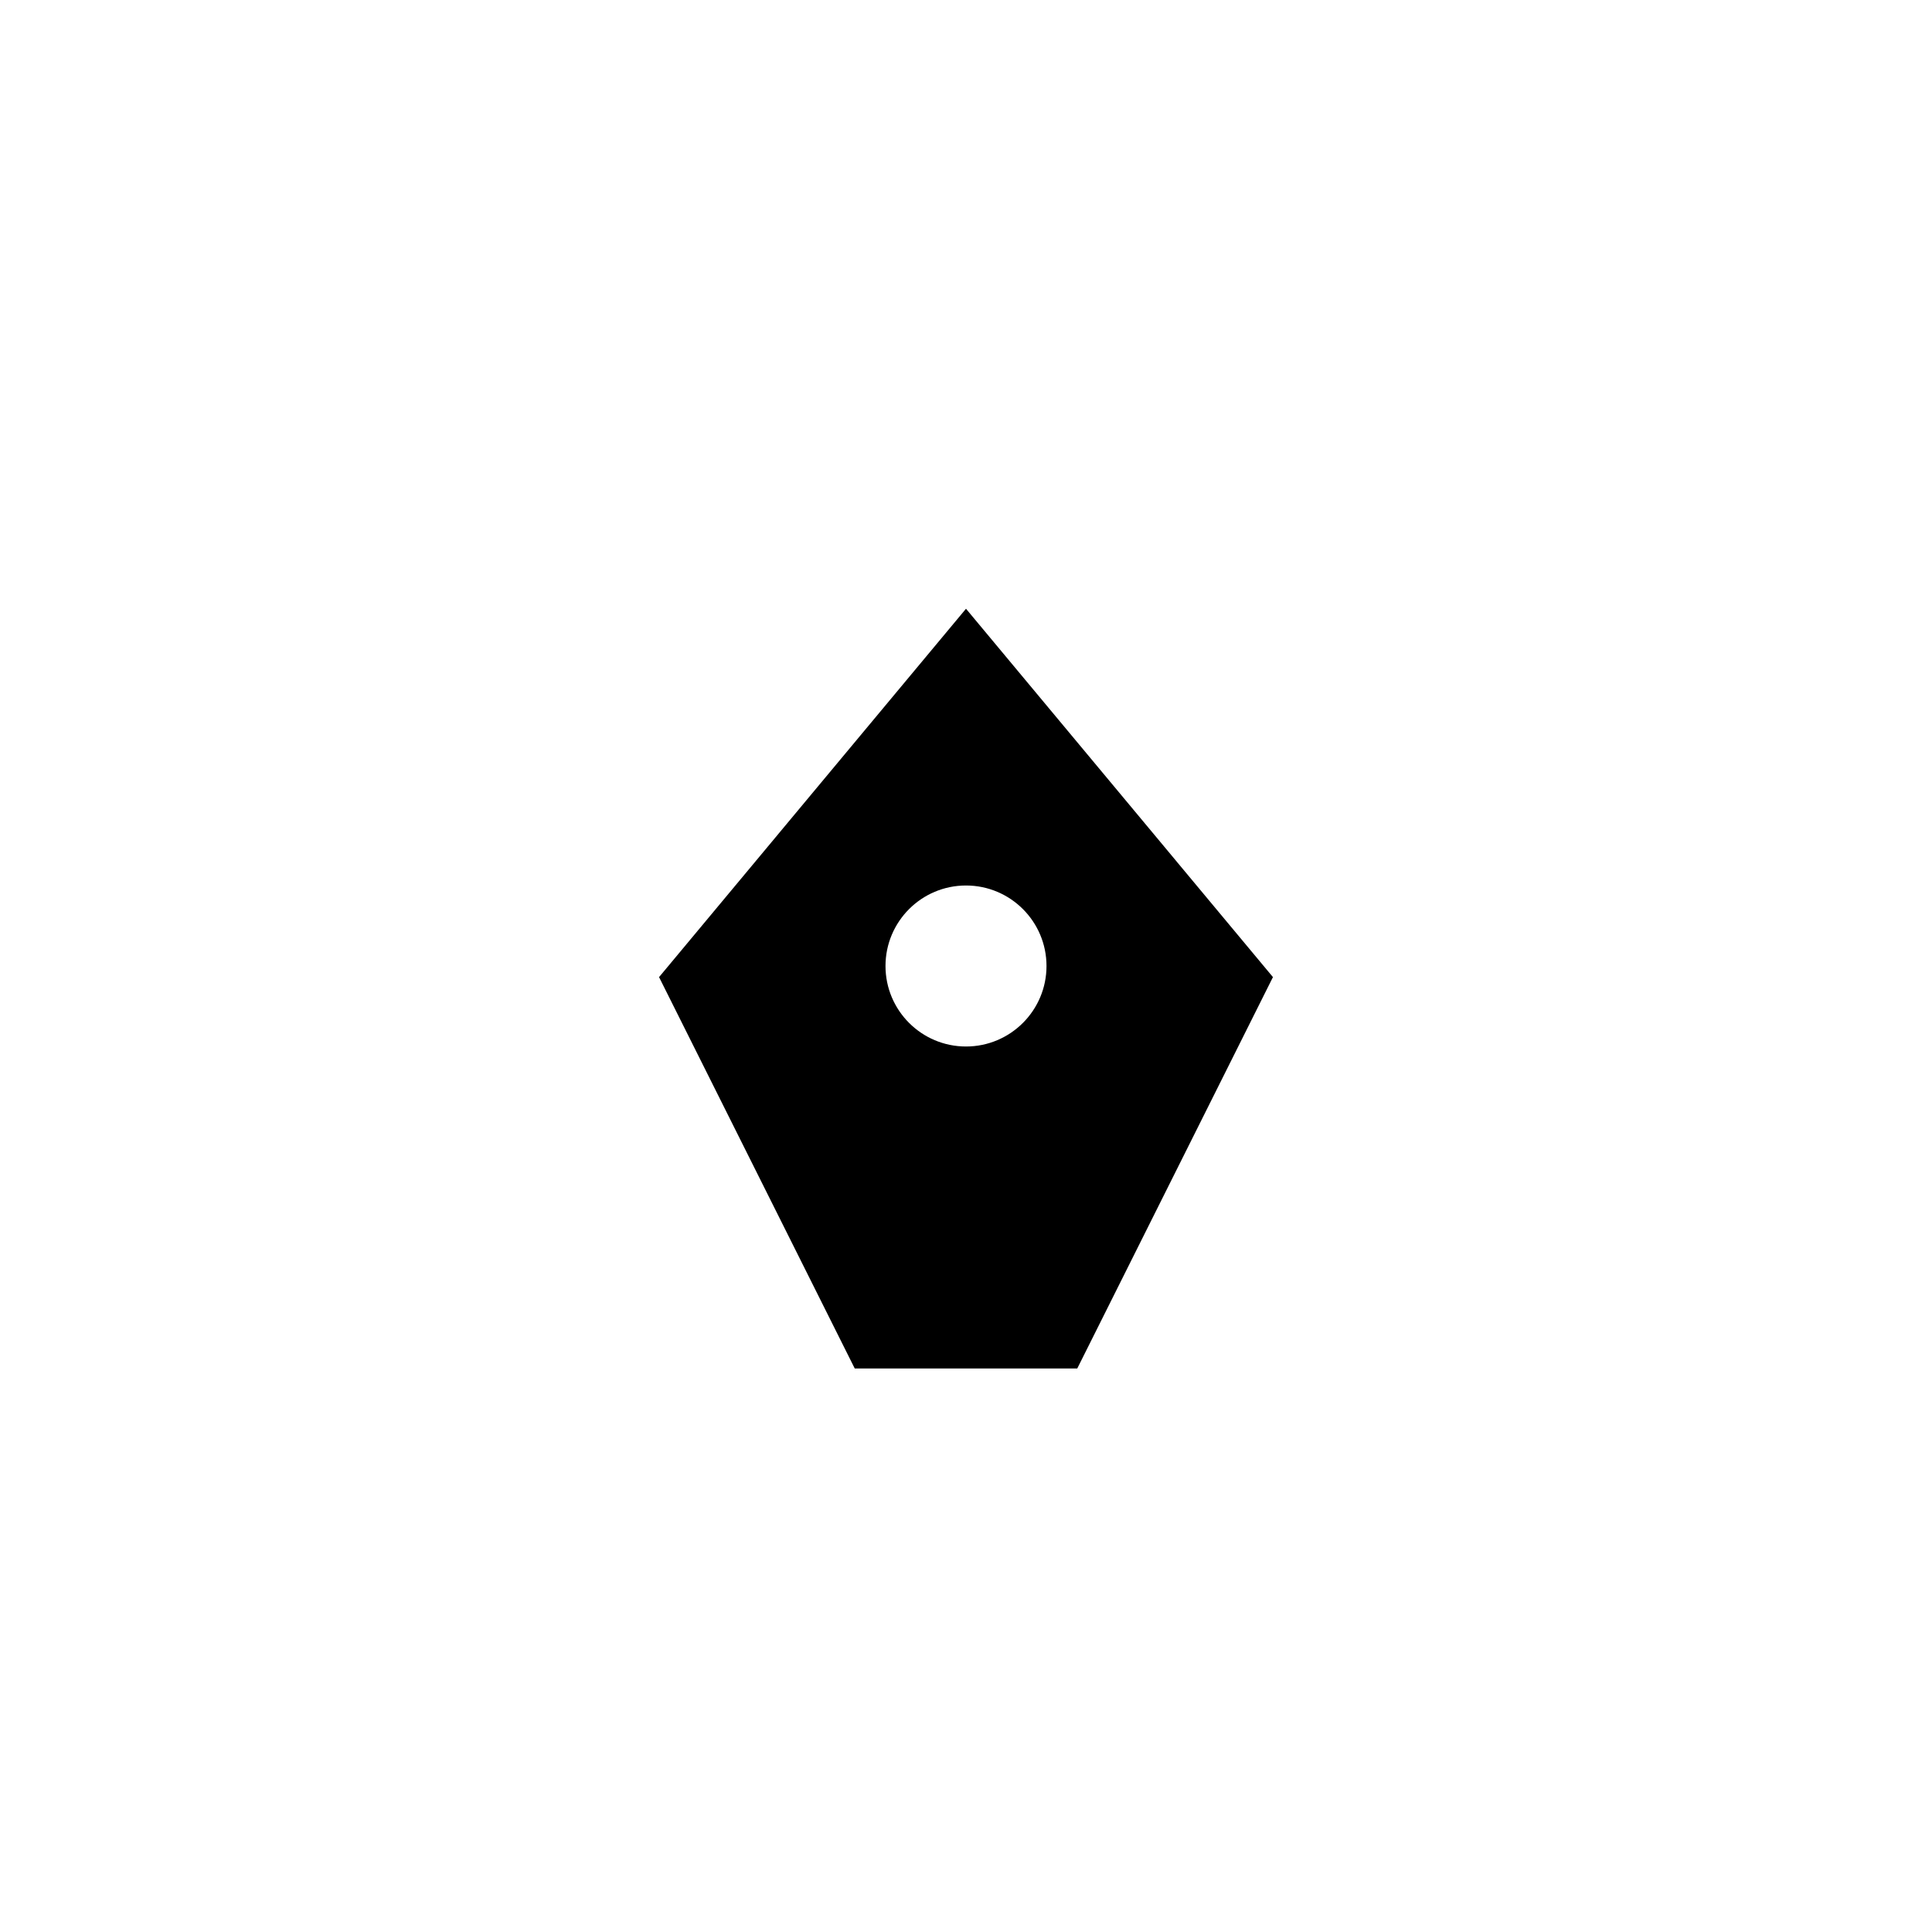 <svg id="nc_icon" xmlns="http://www.w3.org/2000/svg" xmlns:xlink="http://www.w3.org/1999/xlink" x="0px" y="0px" viewBox="0 0 24 24"><path  fill="currentColor" d="M8.187,12.138L10.618,17h2.764l2.431-4.862L12,7.562L8.187,12.138z M13,12c0,0.552-0.448,1-1,1&#10;&#9;c-0.552,0-1-0.448-1-1c0-0.552,0.448-1,1-1C12.552,11,13,11.448,13,12z"/><script></script></svg>